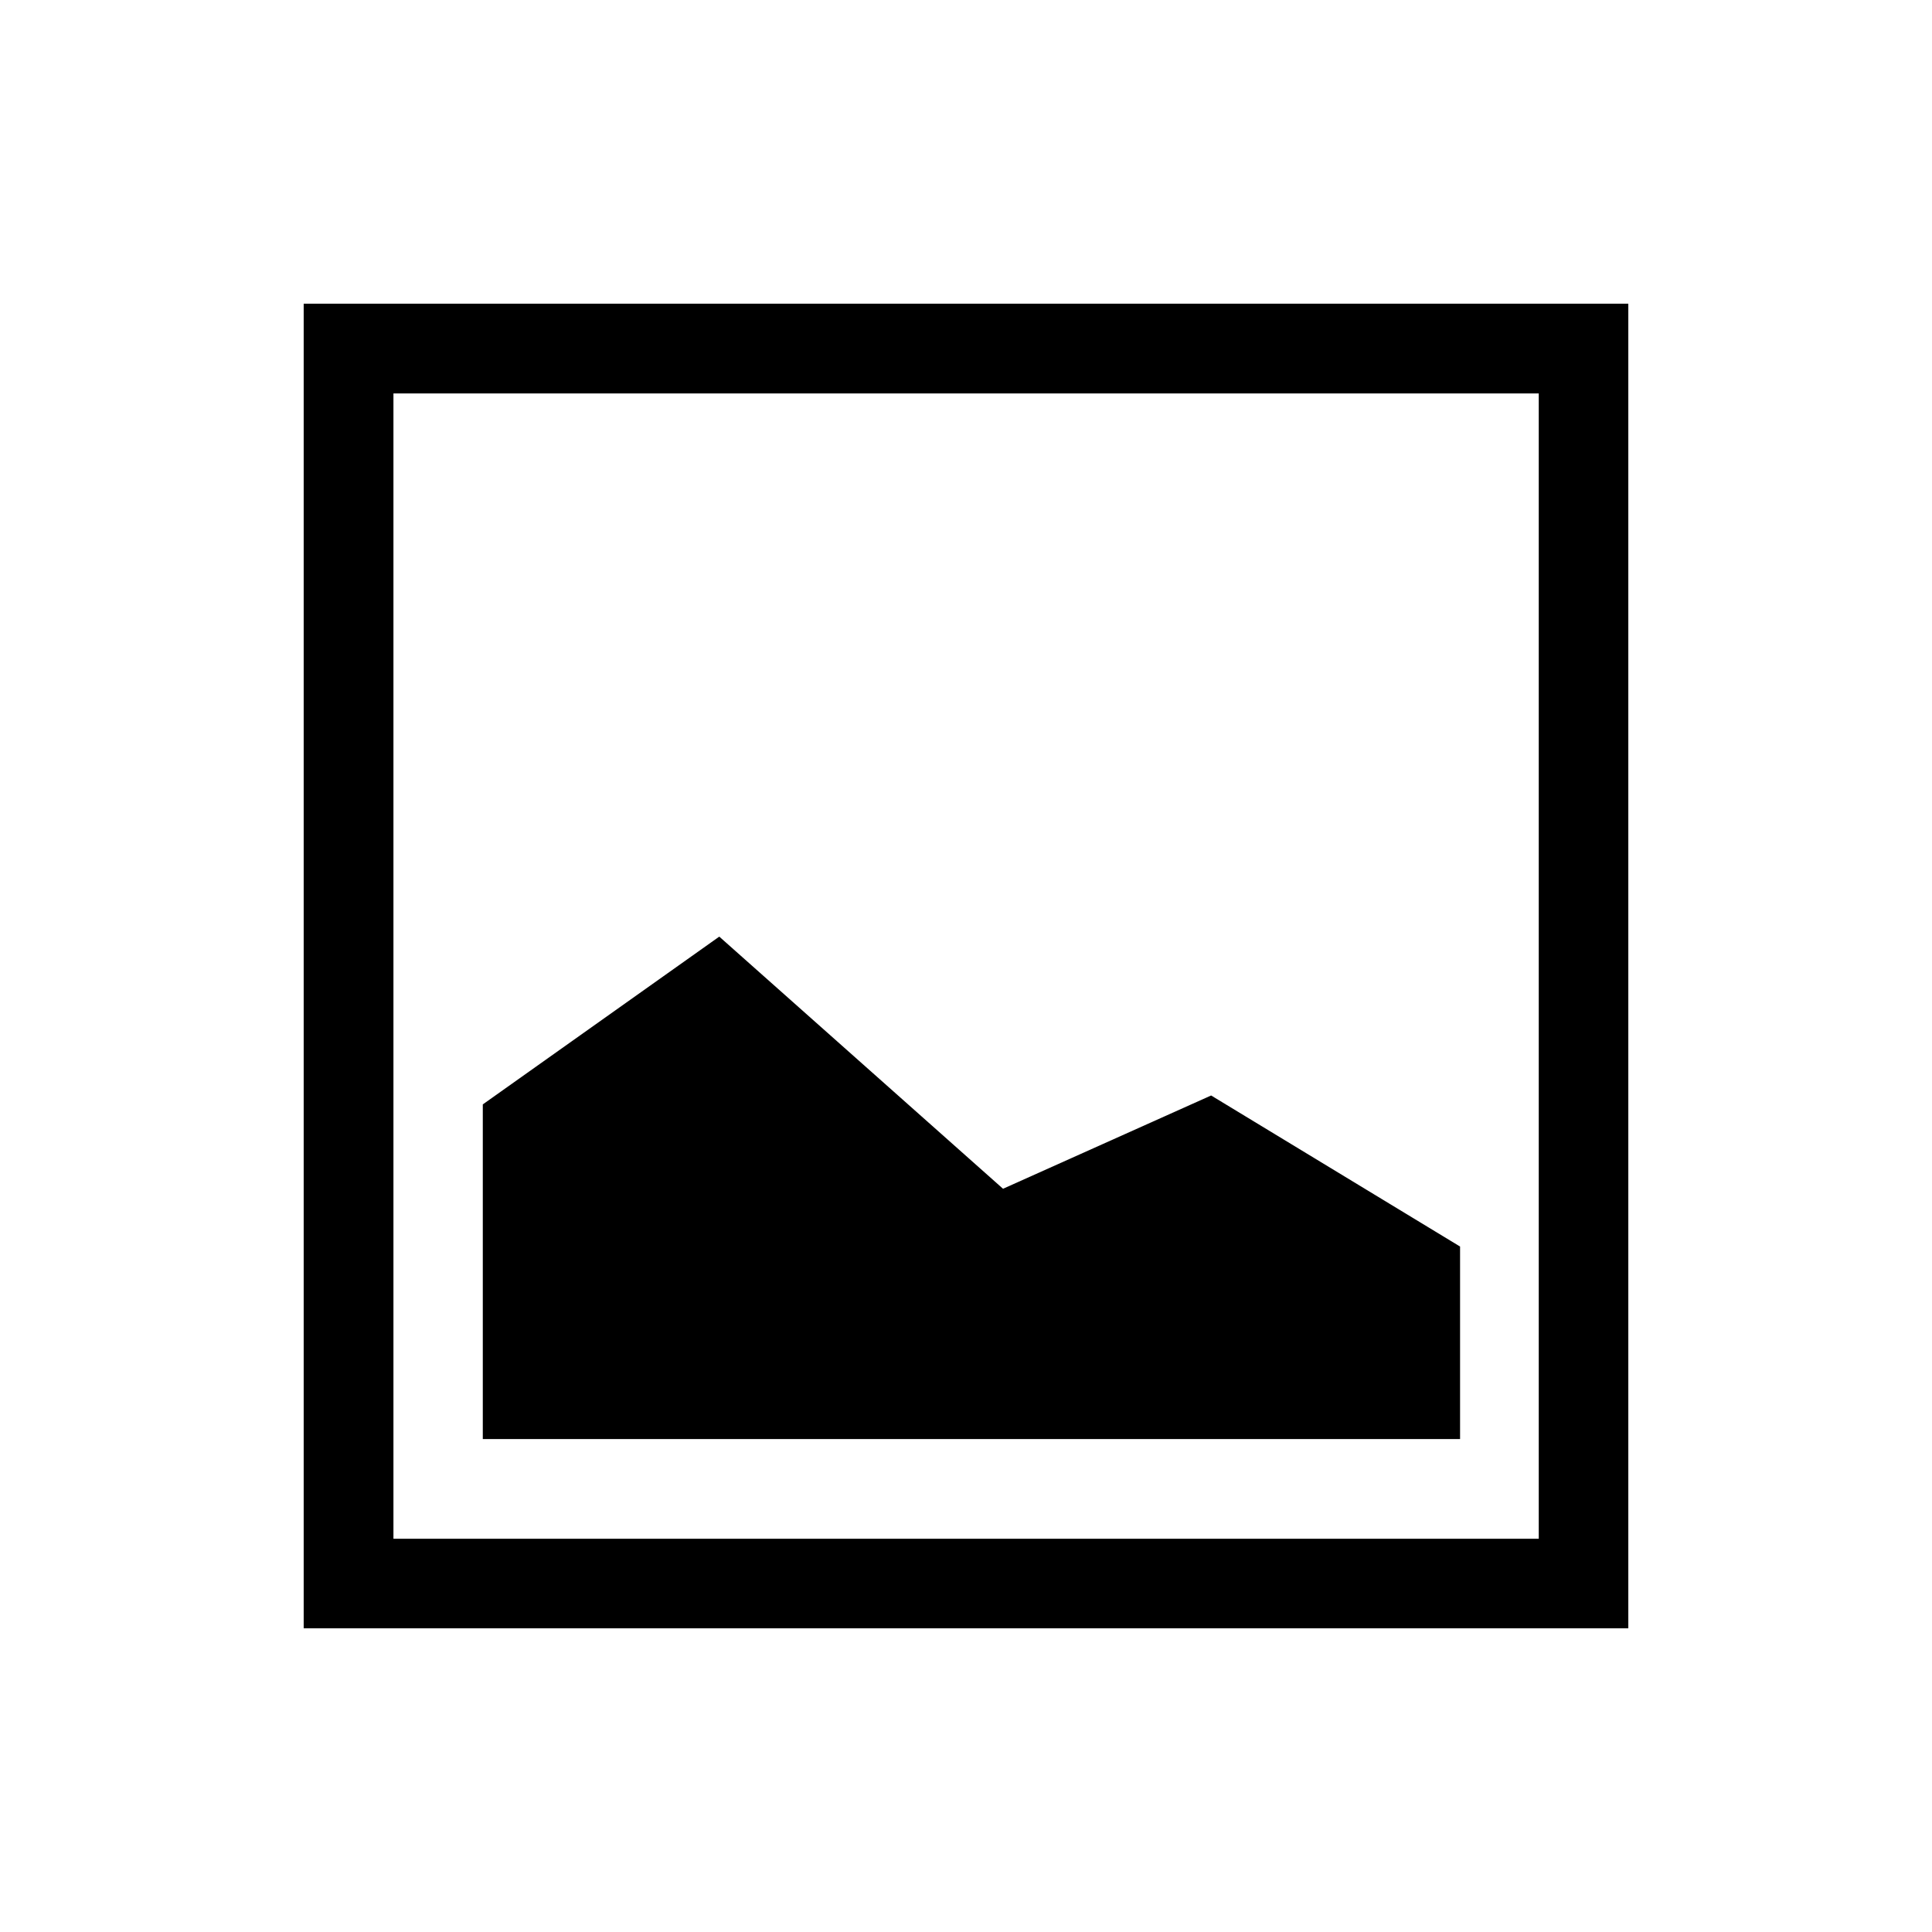 <?xml version="1.0" encoding="utf-8"?>
<!DOCTYPE svg PUBLIC "-//W3C//DTD SVG 1.1//EN" "http://www.w3.org/Graphics/SVG/1.1/DTD/svg11.dtd">
<svg version="1.1" xmlns="http://www.w3.org/2000/svg" xmlns:xlink="http://www.w3.org/1999/xlink" width="120"
	 height="120" xml:space="preserve">
<g
     id="g12"
     transform="matrix(1.25,0,0,-1.25,0,120)">
<path d='M 76.46,19.54 19.55,19.54 19.55,76.45 76.46,76.45 76.46,19.54 z M 15.09,15.09 80.91,15.09 80.91,80.91 15.09,80.91 15.09,15.09 z' id='path1192' style='fill:#000000;fill-opacity:1;fill-rule:nonzero;stroke:none'/><g id='g1194' transform='translate(72.55,34.06)'>
  <path d='M 0,0 -12.37,7.506 -22.71,2.871 -36.81,15.4 -48.56,7.063 -48.56,-9.566 0,-9.566 0,0 z' id='path1196' style='fill:#000000;fill-opacity:1;fill-rule:nonzero;stroke:none'/>
</g></g>
</svg>
